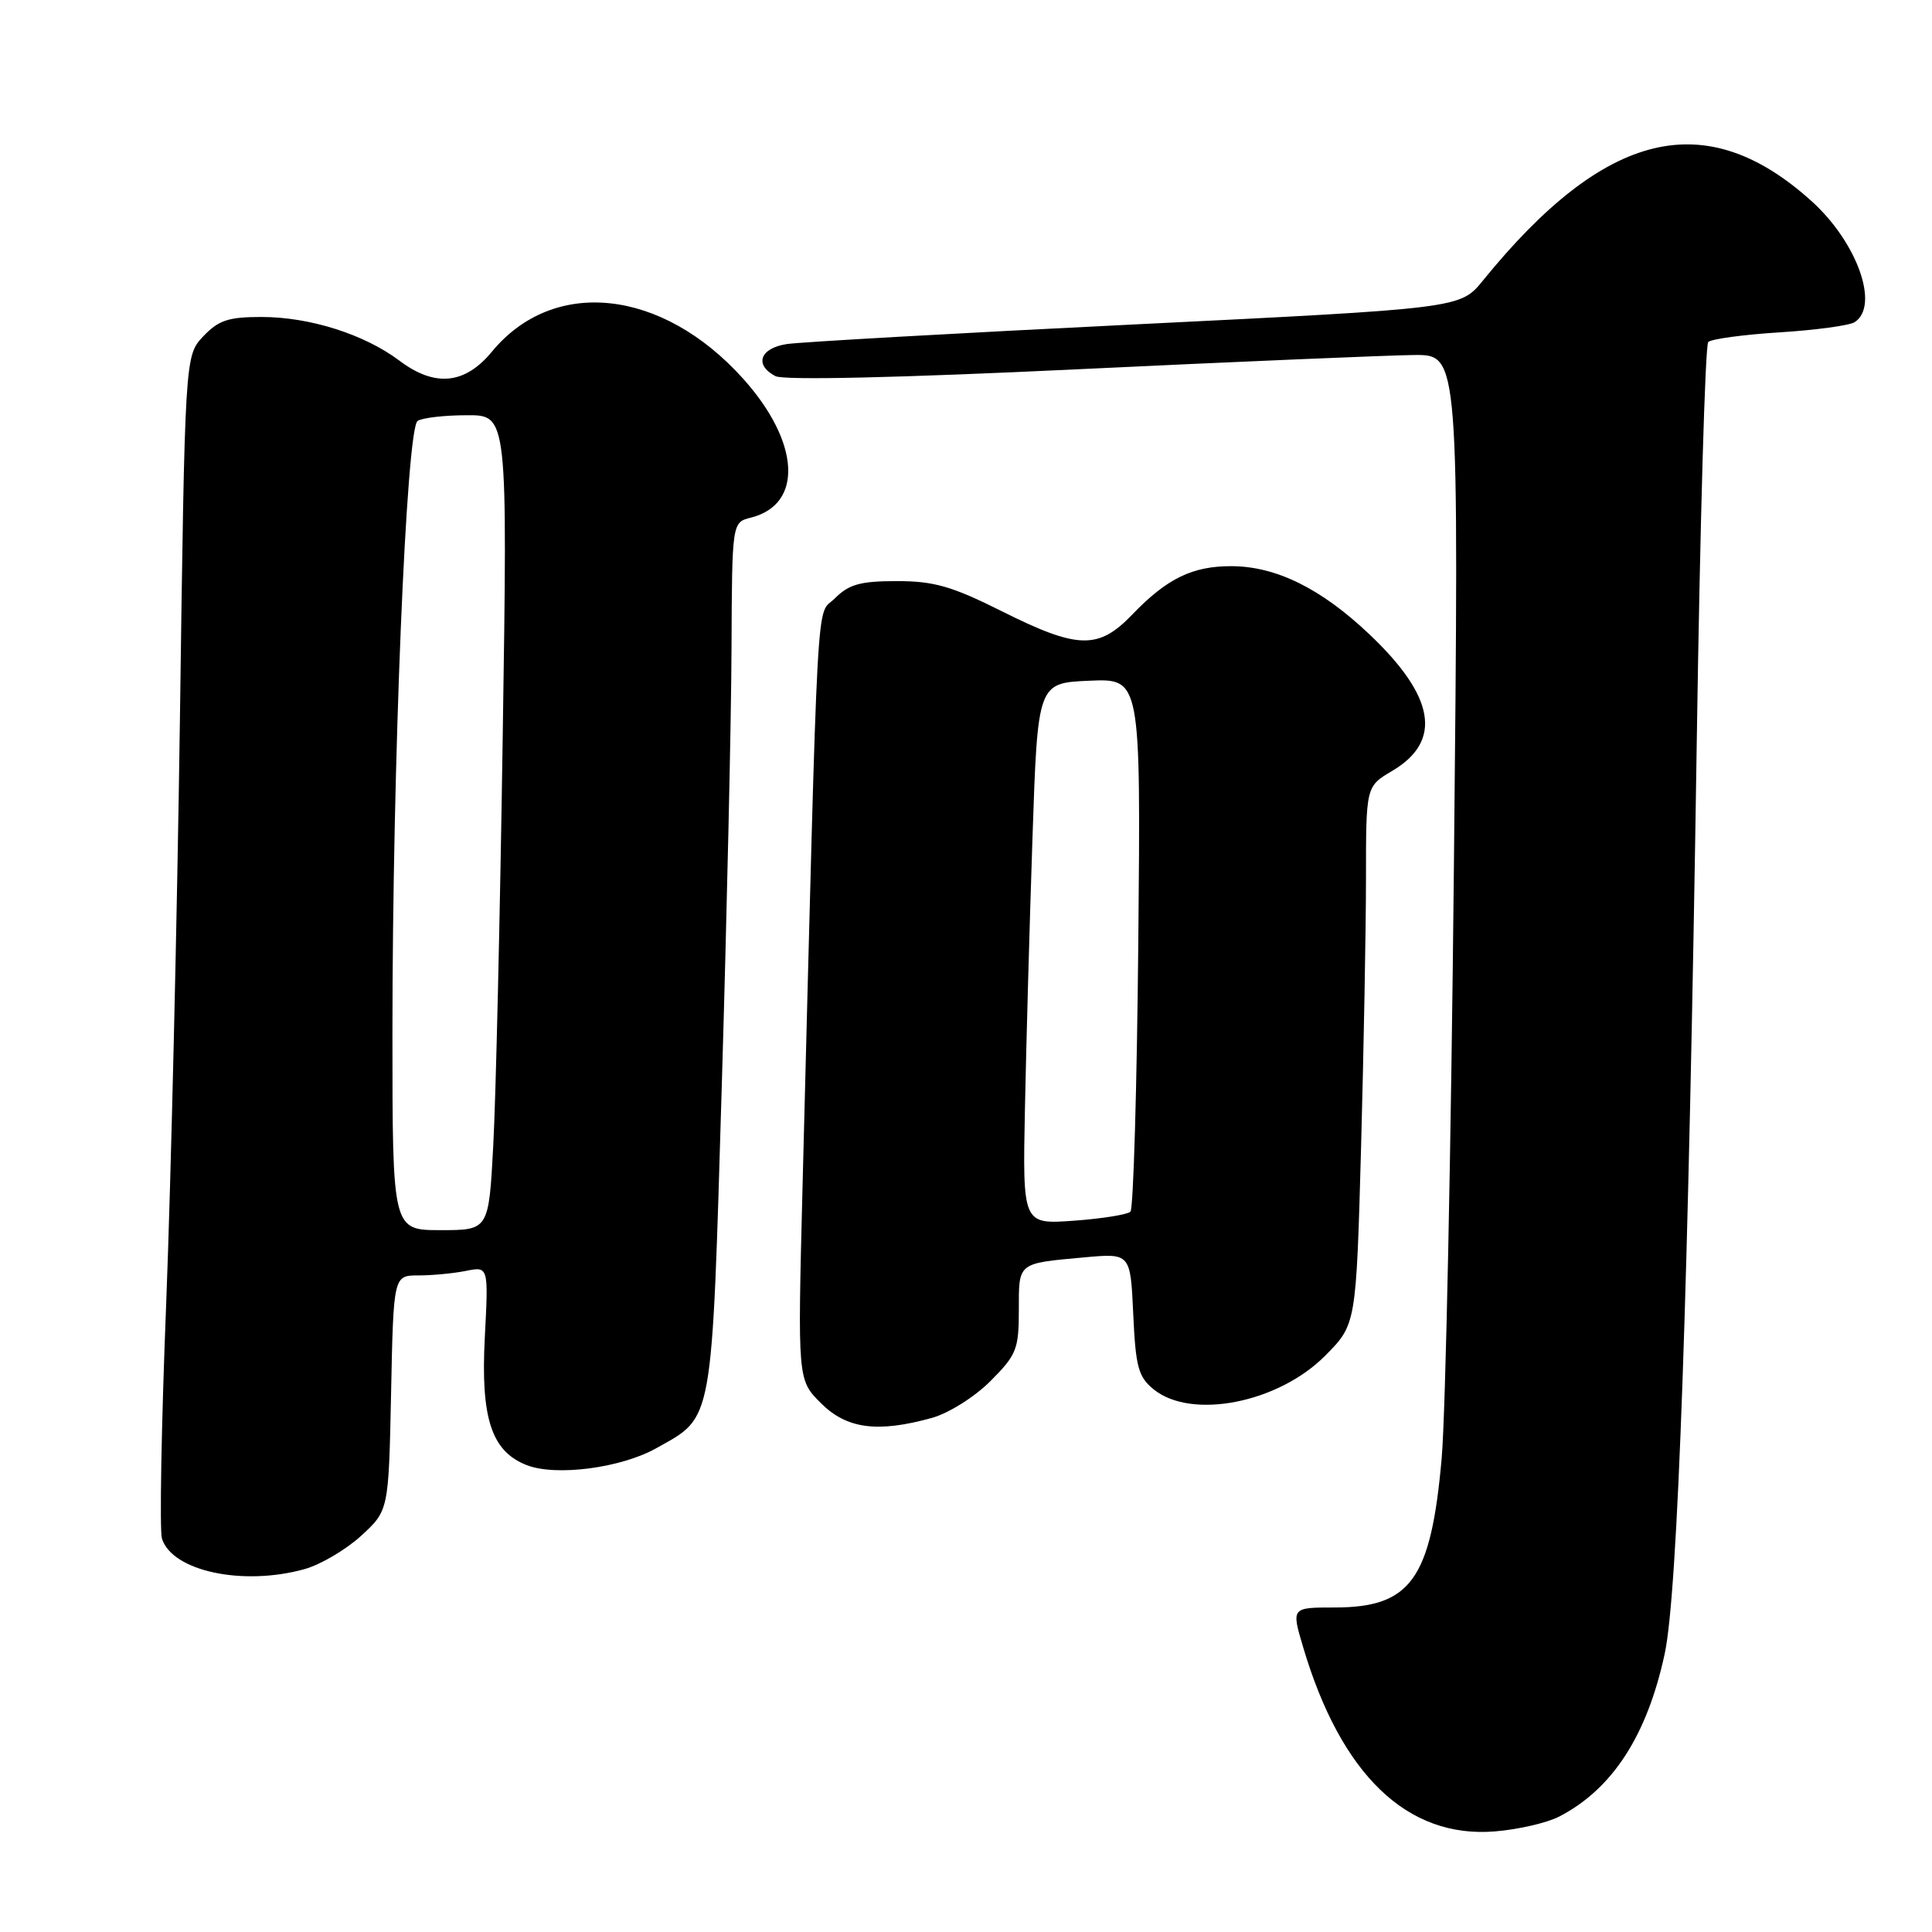 <?xml version="1.0" encoding="UTF-8" standalone="no"?>
<!DOCTYPE svg PUBLIC "-//W3C//DTD SVG 1.1//EN" "http://www.w3.org/Graphics/SVG/1.1/DTD/svg11.dtd" >
<svg xmlns="http://www.w3.org/2000/svg" xmlns:xlink="http://www.w3.org/1999/xlink" version="1.1" viewBox="0 0 256 256">
 <g >
 <path fill="currentColor"
d=" M 206.61 240.70 C 213.65 237.06 218.25 229.97 220.58 219.14 C 222.32 211.09 223.73 170.87 224.83 98.28 C 225.26 69.55 225.94 45.72 226.35 45.32 C 226.75 44.92 231.00 44.34 235.79 44.04 C 240.58 43.74 245.06 43.13 245.75 42.69 C 249.09 40.53 246.10 32.12 240.04 26.65 C 226.01 13.99 212.72 17.20 196.49 37.18 C 193.50 40.86 193.50 40.86 150.50 42.98 C 126.85 44.14 106.04 45.32 104.25 45.59 C 100.69 46.14 99.91 48.36 102.75 49.84 C 103.83 50.41 119.20 50.06 143.00 48.92 C 164.18 47.91 184.16 47.07 187.41 47.04 C 193.33 47.00 193.33 47.00 192.65 114.75 C 192.28 152.01 191.55 187.32 191.03 193.22 C 189.61 209.28 186.94 213.00 176.83 213.00 C 171.11 213.00 171.11 213.00 172.67 218.25 C 177.69 235.18 186.47 243.62 198.09 242.67 C 201.16 242.42 205.00 241.54 206.61 240.70 Z  M 40.34 207.92 C 42.46 207.33 45.83 205.35 47.84 203.51 C 51.50 200.16 51.50 200.16 51.82 184.58 C 52.14 169.00 52.14 169.00 55.45 169.00 C 57.26 169.00 60.10 168.73 61.74 168.40 C 64.73 167.80 64.73 167.80 64.24 177.21 C 63.68 187.93 65.12 192.32 69.80 194.14 C 73.68 195.65 82.31 194.52 86.99 191.88 C 94.58 187.62 94.29 189.24 95.65 143.50 C 96.32 120.95 96.90 95.01 96.93 85.86 C 97.00 69.22 97.00 69.22 99.49 68.59 C 106.48 66.84 106.02 58.58 98.46 50.17 C 87.73 38.23 73.35 36.69 65.18 46.60 C 61.60 50.94 57.63 51.33 52.94 47.80 C 48.29 44.30 41.05 42.00 34.64 42.00 C 30.25 42.00 28.94 42.44 26.92 44.58 C 24.50 47.16 24.50 47.16 23.84 95.33 C 23.47 121.82 22.65 156.66 22.02 172.74 C 21.38 188.83 21.13 202.84 21.46 203.88 C 22.83 208.19 32.17 210.19 40.34 207.92 Z  M 123.48 187.88 C 125.69 187.27 129.13 185.11 131.23 183.01 C 134.70 179.53 135.00 178.79 135.00 173.59 C 135.00 167.24 134.78 167.42 143.65 166.61 C 149.79 166.05 149.79 166.05 150.16 174.12 C 150.48 181.15 150.83 182.44 152.87 184.10 C 157.88 188.16 169.38 185.90 175.60 179.63 C 179.70 175.50 179.70 175.50 180.35 152.00 C 180.70 139.07 181.00 123.03 181.00 116.35 C 181.00 104.20 181.00 104.20 184.47 102.15 C 191.16 98.20 190.17 92.29 181.41 84.01 C 175.04 77.98 169.11 75.05 163.20 75.02 C 158.02 75.00 154.64 76.64 150.05 81.41 C 145.55 86.11 142.83 86.04 132.76 81.00 C 126.13 77.68 123.76 77.00 118.84 77.00 C 113.99 77.00 112.49 77.42 110.62 79.29 C 108.09 81.82 108.46 75.06 106.33 157.67 C 105.69 182.84 105.69 182.84 108.77 185.92 C 112.19 189.34 116.27 189.88 123.48 187.88 Z  M 52.00 136.91 C 52.00 101.30 53.83 56.73 55.34 55.77 C 55.98 55.36 58.92 55.02 61.88 55.02 C 67.26 55.00 67.26 55.00 66.61 97.75 C 66.26 121.26 65.70 145.56 65.36 151.75 C 64.76 163.00 64.76 163.00 58.38 163.00 C 52.00 163.00 52.00 163.00 52.00 136.91 Z  M 135.81 146.87 C 135.98 138.42 136.43 122.28 136.81 111.00 C 137.50 90.50 137.50 90.50 144.33 90.20 C 151.16 89.90 151.16 89.90 150.83 124.87 C 150.65 144.10 150.18 160.16 149.79 160.55 C 149.39 160.94 146.02 161.48 142.29 161.75 C 135.50 162.24 135.50 162.24 135.81 146.87 Z "/>
</g>
</svg>